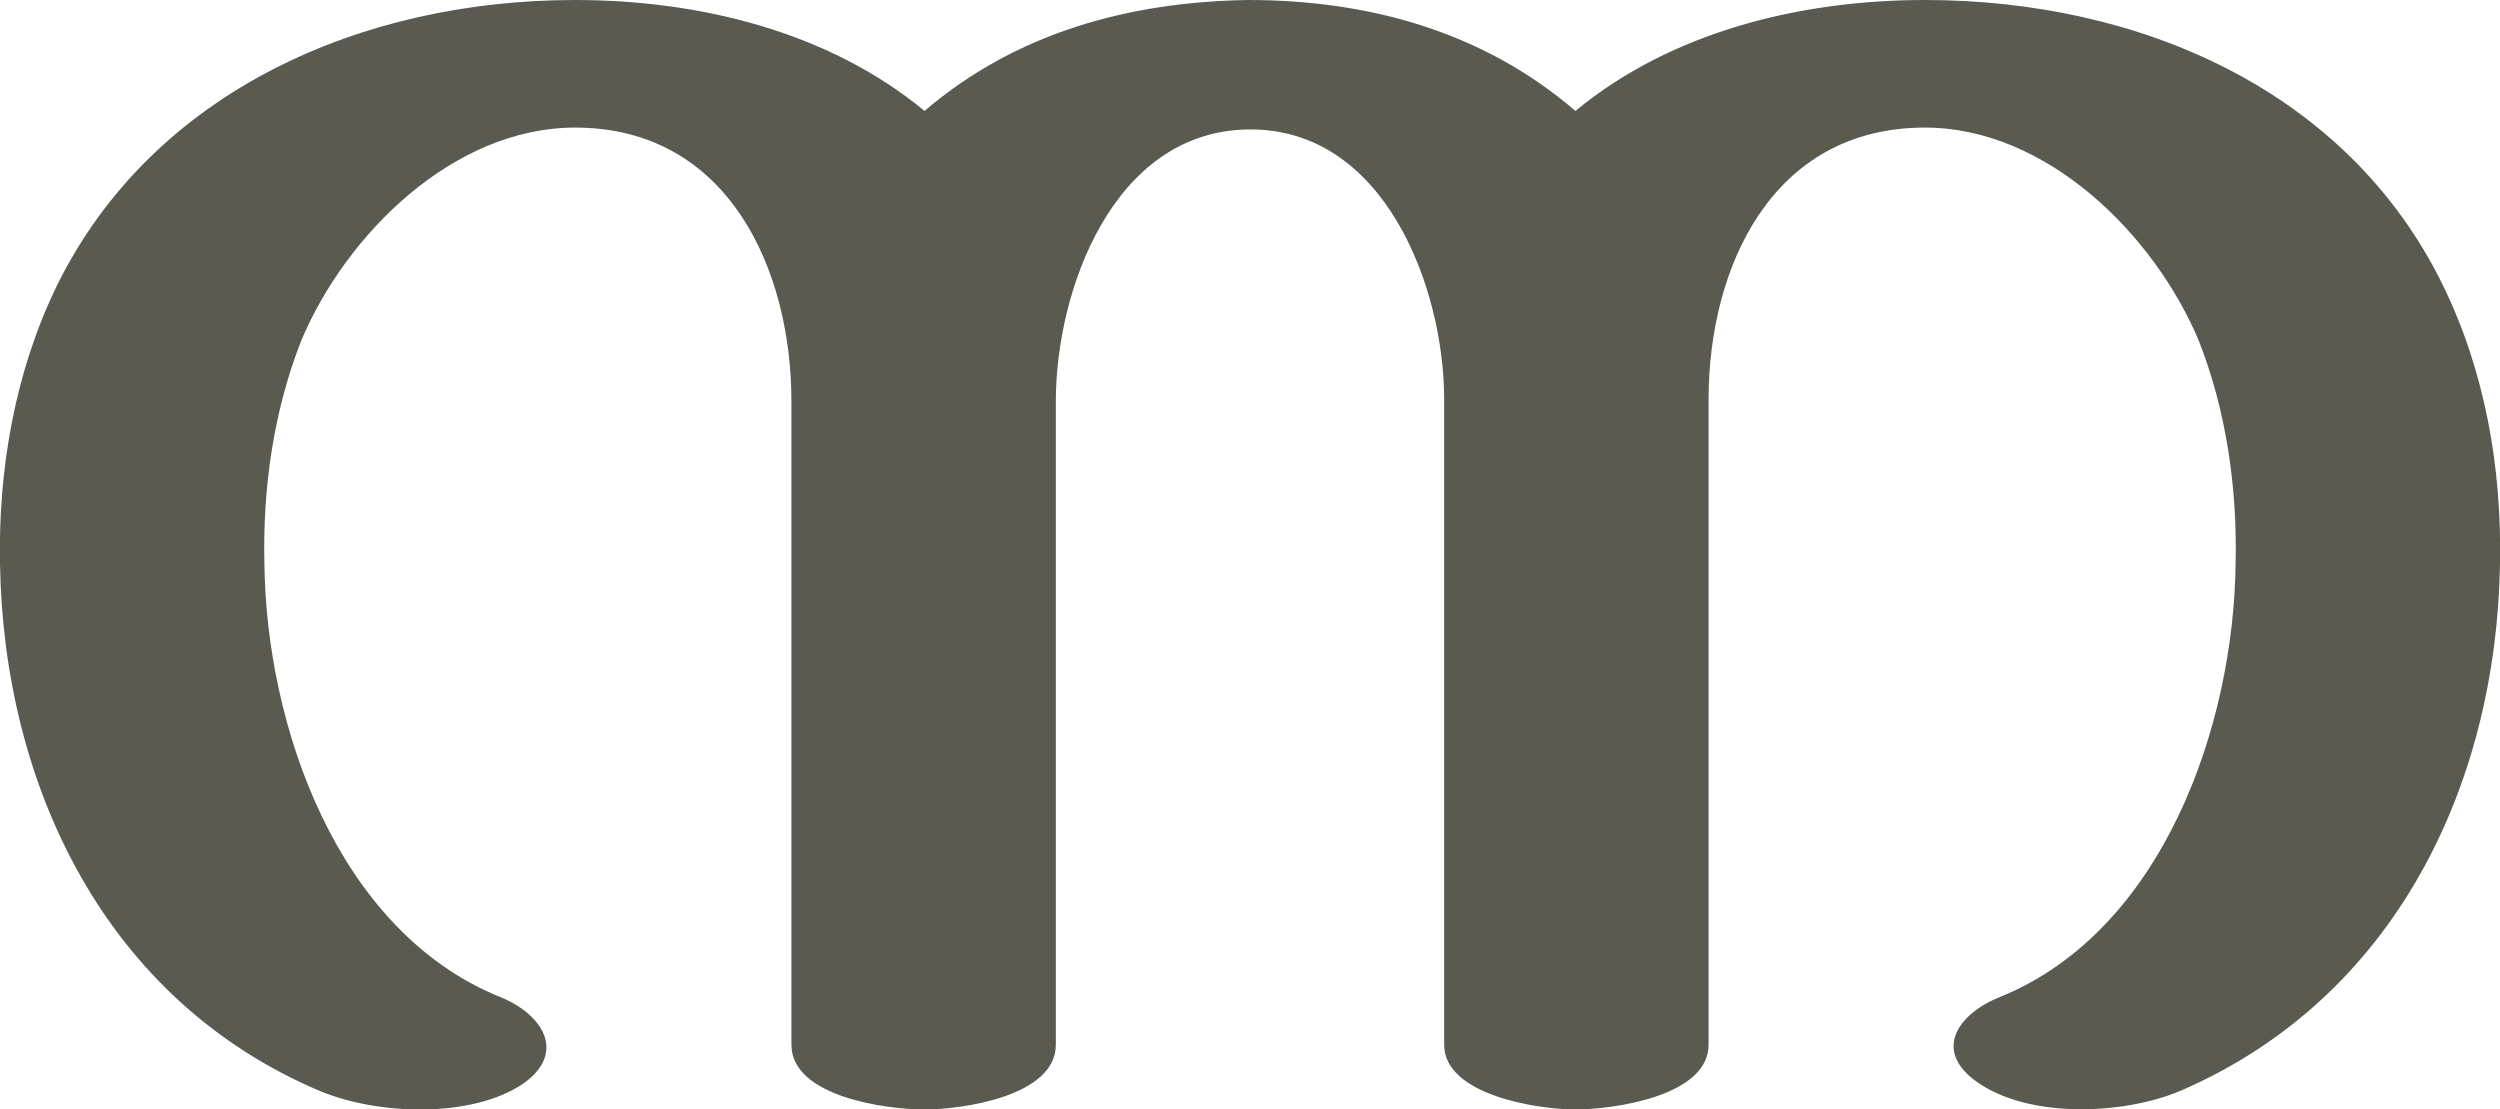 <?xml version="1.0" encoding="UTF-8"?>
<!DOCTYPE svg PUBLIC "-//W3C//DTD SVG 1.1//EN" "http://www.w3.org/Graphics/SVG/1.1/DTD/svg11.dtd">
<!-- Creator: CorelDRAW X8 -->
<svg xmlns="http://www.w3.org/2000/svg" xml:space="preserve" width="1352px" height="600px" version="1.1" style="shape-rendering:geometricPrecision; text-rendering:geometricPrecision; image-rendering:optimizeQuality; fill-rule:evenodd; clip-rule:evenodd"
viewBox="0 0 1352 600"
 xmlns:xlink="http://www.w3.org/1999/xlink">
 <defs>
  <style type="text/css">
   <![CDATA[
    .fil0 {fill:#5B5A50;fill-rule:nonzero}
   ]]>
  </style>
 </defs>
 <g id="Layer_x0020_1">
  <path class="fil0" d="M852 60c52,-43 122,-60 189,-60 115,0 228,48 280,154 23,47 32,99 31,151 -2,120 -57,235 -173,285 -31,13 -82,15 -110,-5 -24,-17 -10,-37 13,-46 88,-36 126,-147 127,-234 1,-41 -5,-83 -20,-121 -24,-57 -82,-115 -148,-115 -83,0 -117,76 -117,147l0 349c0,28 -52,35 -72,35 -21,0 -71,-8 -71,-35l0 -349c0,-60 -32,-147 -106,-146 -73,1 -104,87 -104,147l0 348c0,28 -51,35 -71,35 -21,0 -72,-7 -72,-35l0 -348c0,-71 -34,-148 -117,-148 -66,0 -124,58 -148,115 -15,38 -21,80 -20,121 1,87 39,198 127,234 23,9 37,30 13,47 -28,19 -79,17 -110,4 -116,-49 -171,-165 -173,-285 -1,-51 8,-104 31,-151 52,-105 165,-154 280,-154 67,0 137,17 189,60 49,-42 110,-59 175,-60 65,0 127,17 177,60z"/>
 </g>
</svg>
